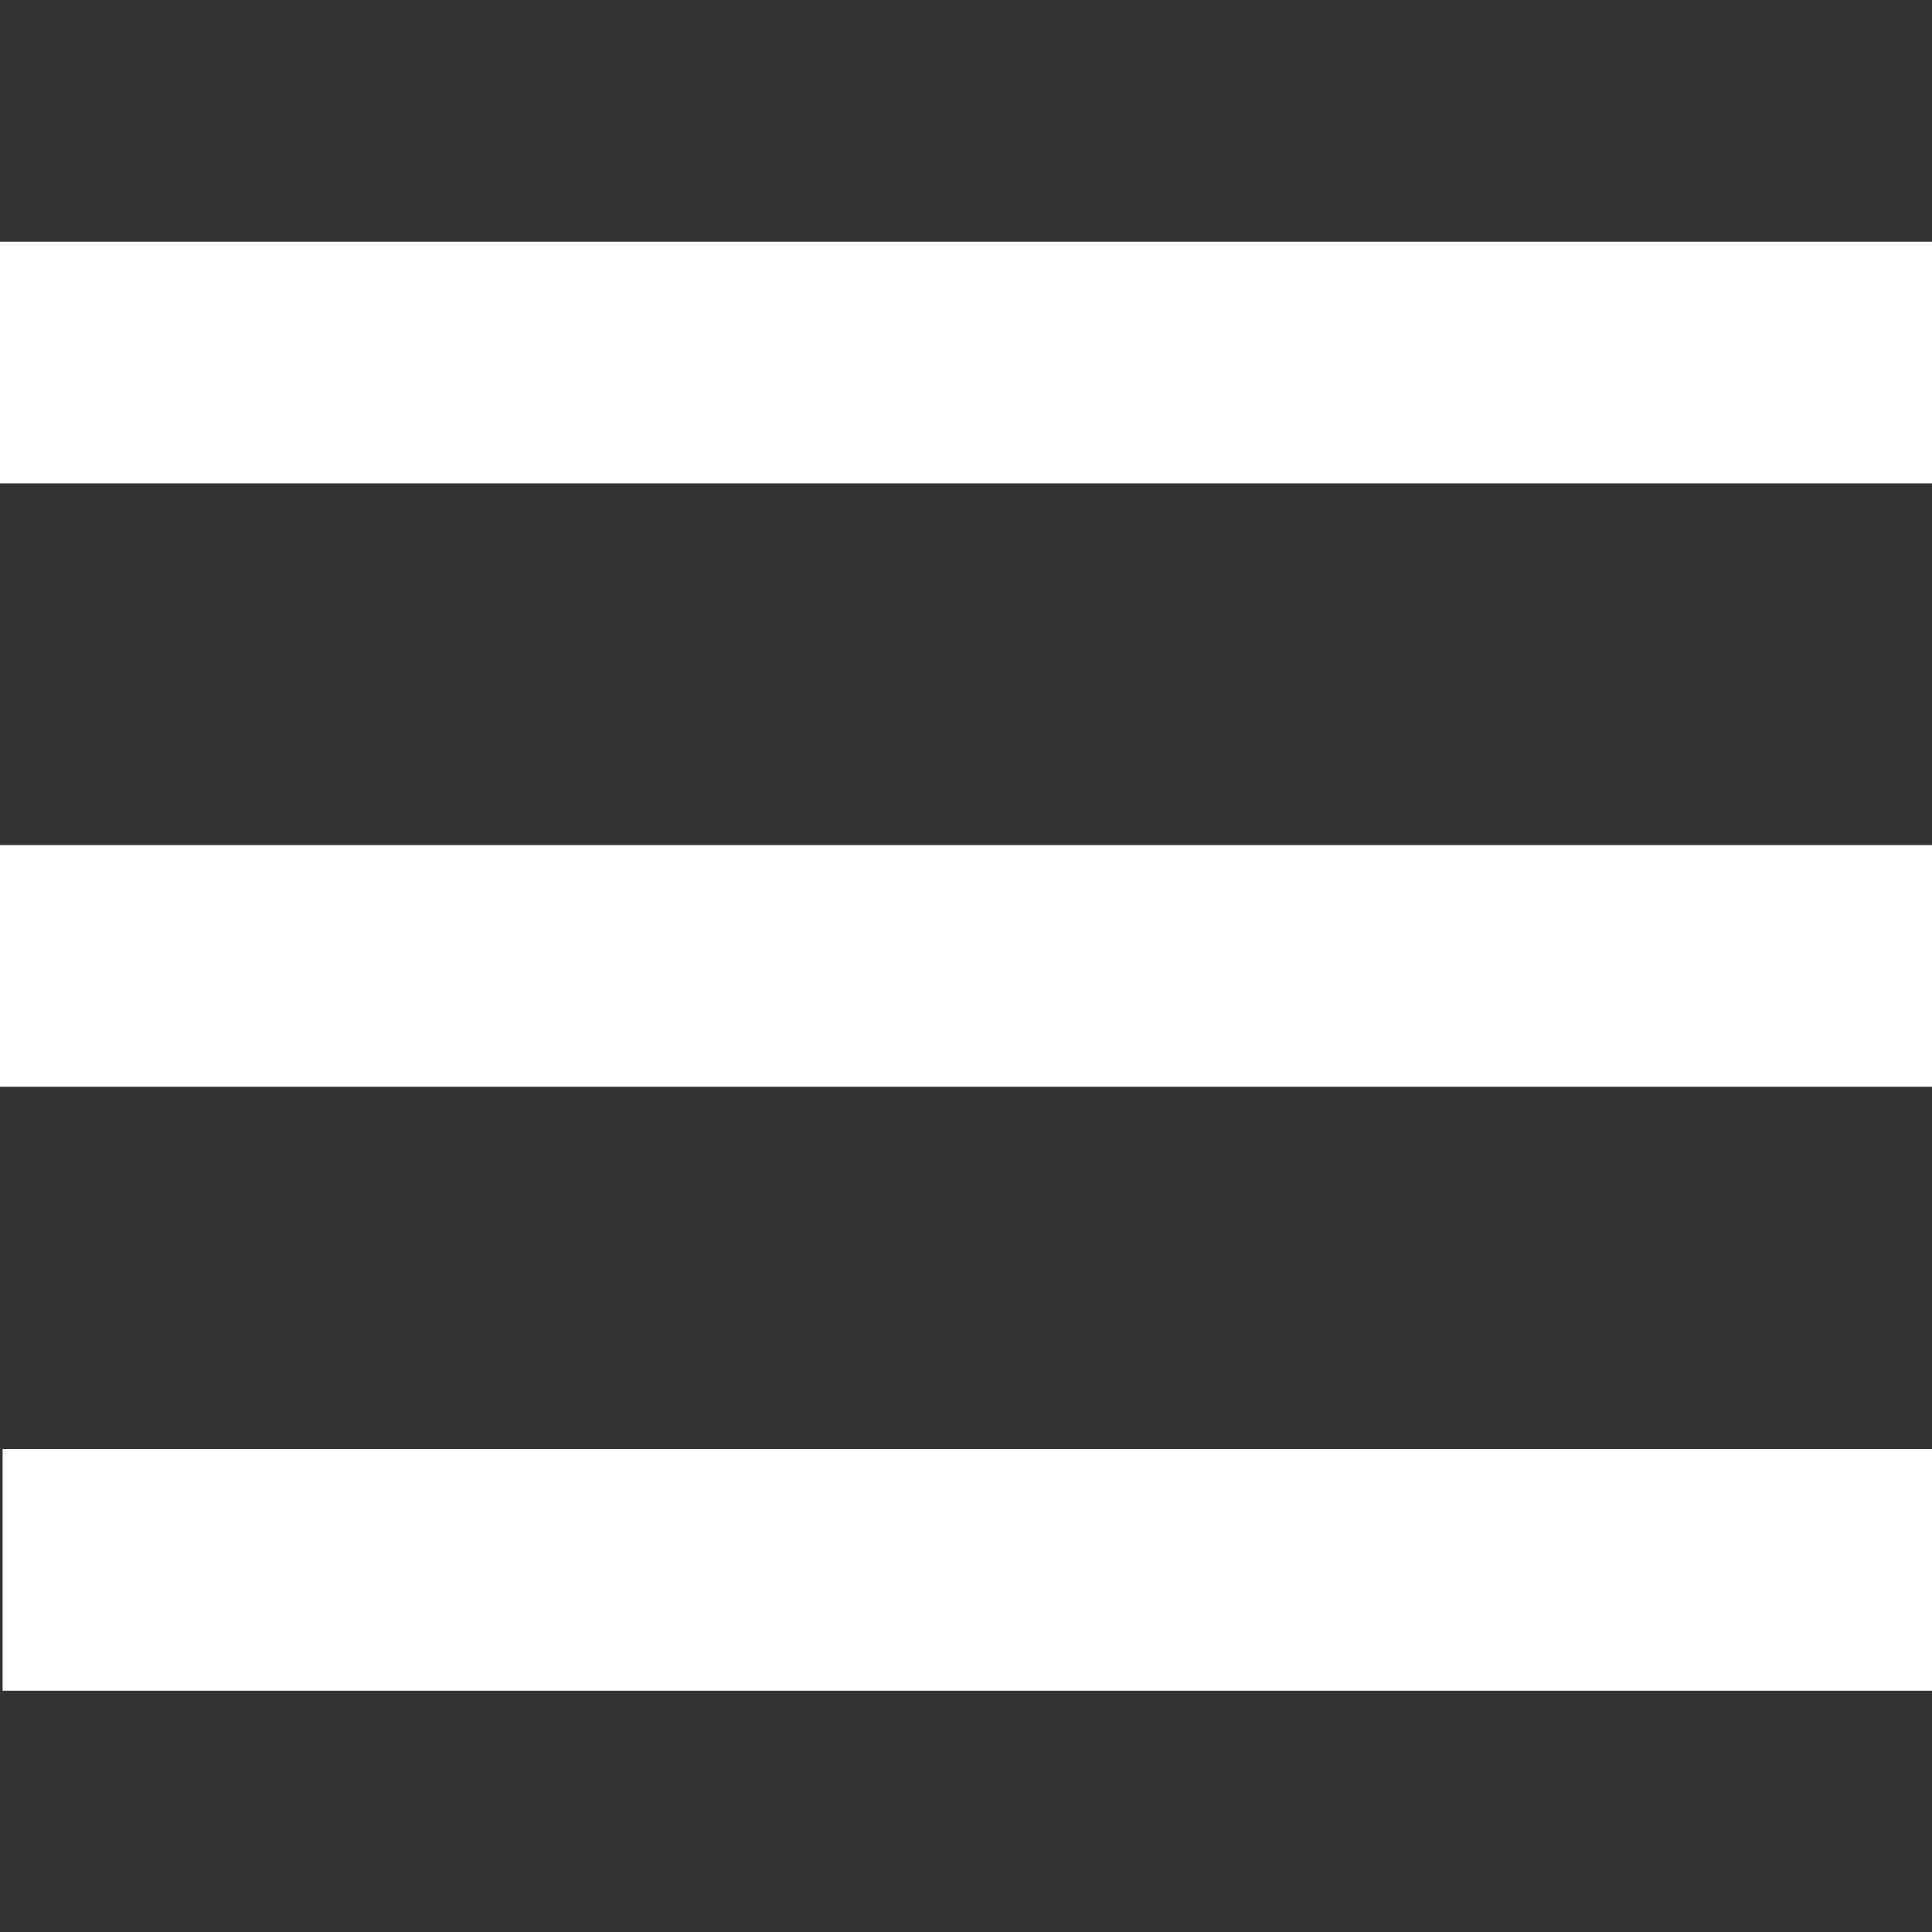 <?xml version="1.0" encoding="UTF-8" standalone="no"?>
<!-- Created with Inkscape (http://www.inkscape.org/) -->

<svg
   xmlns:dc="http://purl.org/dc/elements/1.1/"
   xmlns:cc="http://creativecommons.org/ns#"
   xmlns:rdf="http://www.w3.org/1999/02/22-rdf-syntax-ns#"
   xmlns:svg="http://www.w3.org/2000/svg"
   xmlns="http://www.w3.org/2000/svg"
   xmlns:sodipodi="http://sodipodi.sourceforge.net/DTD/sodipodi-0.dtd"
   xmlns:inkscape="http://www.inkscape.org/namespaces/inkscape"
   width="32px"
   height="32px"
   viewBox="0 0 32 32"
   version="1.1"
   id="SVGRoot"
   inkscape:version="0.92.1 r15371"
   sodipodi:docname="hamburger-dark.svg">
  <rect x="0" y="0" width="32" height="32" fill="#333333" stroke="none"/>
  <sodipodi:namedview
     id="base"
     pagecolor="#ffffff"
     bordercolor="#666666"
     borderopacity="1.0"
     inkscape:pageopacity="0.0"
     inkscape:pageshadow="2"
     inkscape:zoom="16"
     inkscape:cx="24.587074"
     inkscape:cy="19.194883"
     inkscape:document-units="px"
     inkscape:current-layer="layer1"
     showgrid="false"
     inkscape:window-width="1366"
     inkscape:window-height="707"
     inkscape:window-x="0"
     inkscape:window-y="32"
     inkscape:window-maximized="1"
     inkscape:grid-bbox="true"
     showguides="true"
     inkscape:guide-bbox="true">
    <sodipodi:guide
       position="16,16.551"
       orientation="1,0"
       id="guide3792"
       inkscape:locked="false" />
    <sodipodi:guide
       position="1.672,3.996"
       orientation="0,1"
       id="guide3794"
       inkscape:locked="false" />
    <sodipodi:guide
       position="5.894,27.997"
       orientation="0,1"
       id="guide3796"
       inkscape:locked="false" />
    <sodipodi:guide
       position="3.148,18"
       orientation="0,1"
       id="guide3798"
       inkscape:locked="false" />
    <sodipodi:guide
       position="3.059,14"
       orientation="0,1"
       id="guide3800"
       inkscape:locked="false" />
    <sodipodi:guide
       position="10.117,32"
       orientation="0,1"
       id="guide3802"
       inkscape:locked="false" />
    <sodipodi:guide
       position="8.773,-0.011"
       orientation="0,1"
       id="guide3804"
       inkscape:locked="false" />
  </sodipodi:namedview>
  <defs
     id="defs3774" />
  <g
     id="layer1"
     inkscape:groupmode="layer"
     inkscape:label="Layer 1">
    <rect
       id="rect3806"
       width="32.019"
       height="4.003"
       x="0"
       y="4.003"
       style="fill:#ffffff" />
    <rect
       id="rect3806-6"
       width="32.019"
       height="4.003"
       x="-0.005"
       y="13.997"
       style="fill:#ffffff" />
    <rect
       id="rect3806-6-7"
       width="32.019"
       height="4.003"
       x="0.043"
       y="24.001"
       style="fill:#ffffff" />
  </g>
</svg>
